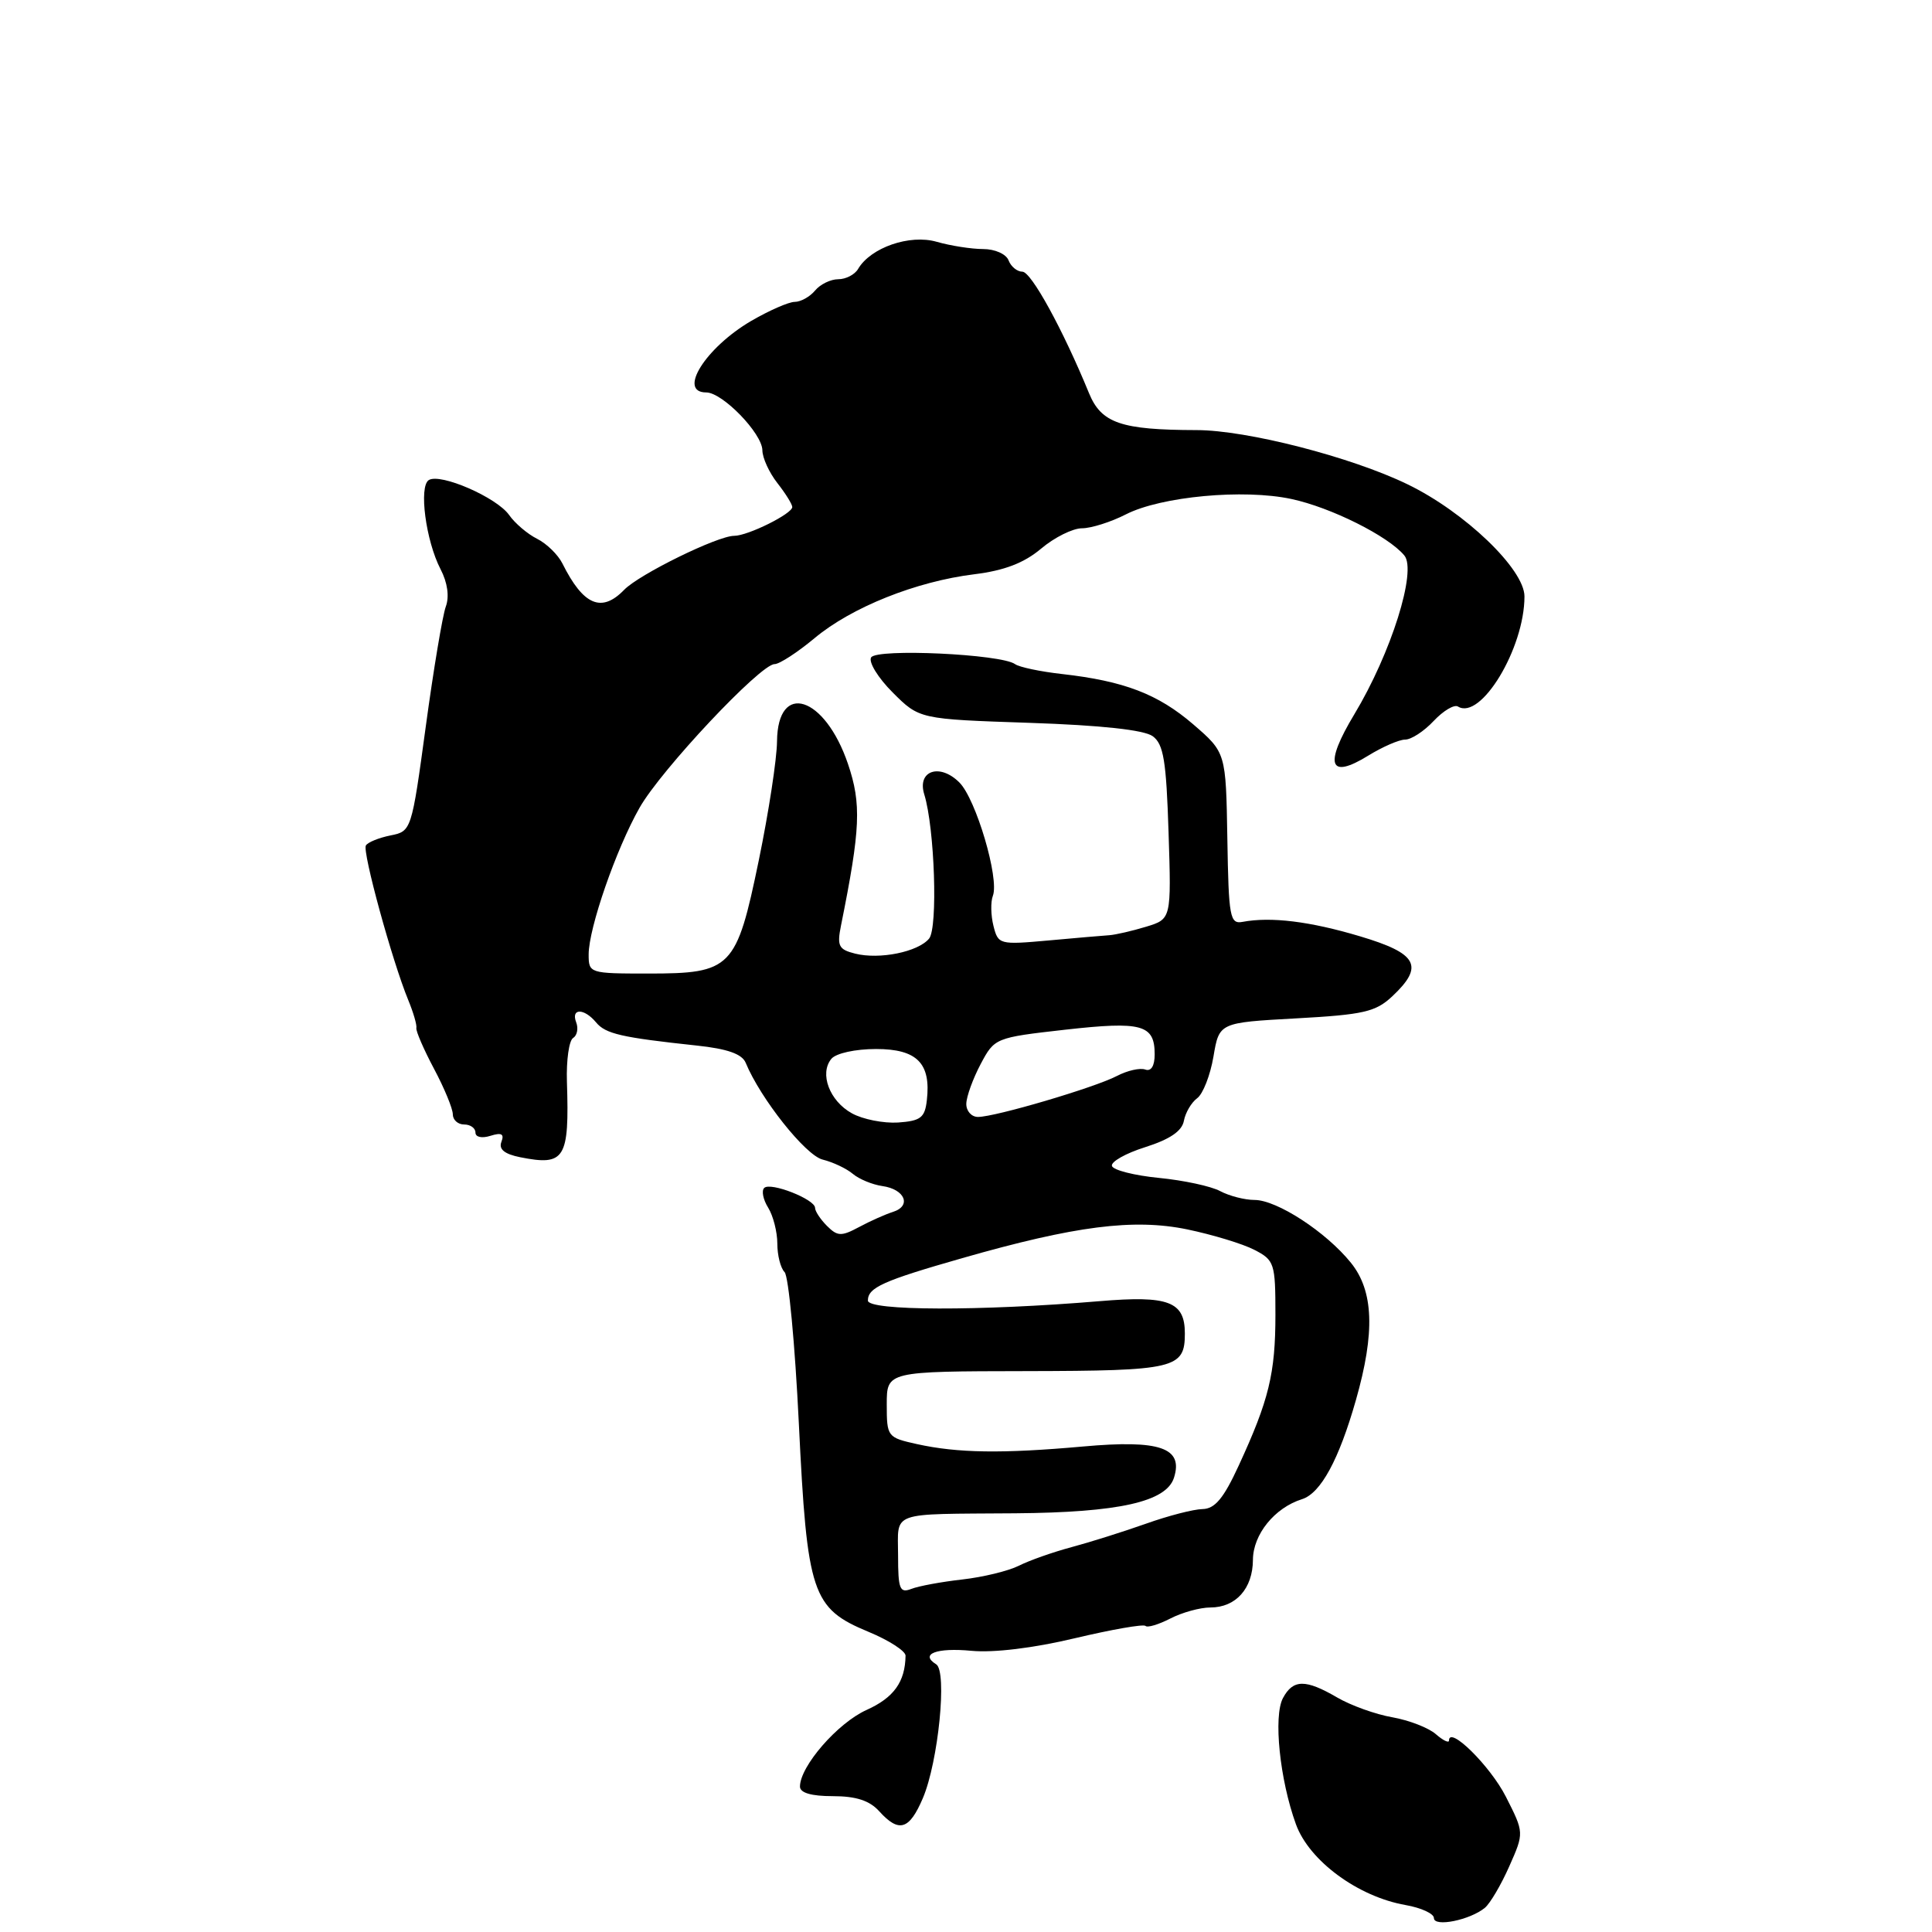 <?xml version="1.0" encoding="UTF-8" standalone="no"?>
<!DOCTYPE svg PUBLIC "-//W3C//DTD SVG 1.1//EN" "http://www.w3.org/Graphics/SVG/1.1/DTD/svg11.dtd" >
<svg xmlns="http://www.w3.org/2000/svg" xmlns:xlink="http://www.w3.org/1999/xlink" version="1.1" viewBox="0 0 256 256">
 <g >
 <path fill="currentColor"
d=" M 196.76 252.79 C 197.45 252.21 198.91 249.74 199.99 247.29 C 201.96 242.85 201.96 242.85 199.54 238.08 C 197.47 234.00 192.00 228.60 192.00 230.63 C 192.00 231.00 191.21 230.62 190.25 229.78 C 189.29 228.94 186.70 227.94 184.50 227.55 C 182.30 227.17 179.01 225.99 177.19 224.93 C 172.99 222.48 171.34 222.50 170.00 225.00 C 168.71 227.41 169.57 235.81 171.72 241.73 C 173.48 246.57 179.93 251.32 186.25 252.43 C 188.31 252.79 190.00 253.57 190.00 254.15 C 190.00 255.39 194.79 254.42 196.76 252.79 Z  M 122.29 238.25 C 124.34 233.41 125.53 221.45 124.05 220.53 C 121.84 219.16 124.09 218.30 128.72 218.74 C 131.65 219.02 136.95 218.38 142.40 217.08 C 147.29 215.92 151.51 215.18 151.78 215.44 C 152.04 215.71 153.52 215.26 155.08 214.46 C 156.63 213.66 159.02 213.00 160.38 213.00 C 163.76 213.00 166.00 210.49 166.02 206.68 C 166.04 203.32 168.89 199.79 172.52 198.65 C 175.00 197.87 177.42 193.42 179.67 185.50 C 182.22 176.56 182.02 171.06 179.00 167.32 C 175.71 163.24 169.20 159.00 166.23 159.00 C 164.93 159.00 162.89 158.47 161.68 157.83 C 160.48 157.18 156.84 156.40 153.58 156.08 C 150.32 155.76 147.51 155.05 147.34 154.50 C 147.16 153.95 149.15 152.82 151.76 152.00 C 155.00 150.97 156.62 149.88 156.87 148.52 C 157.07 147.44 157.86 146.09 158.63 145.52 C 159.40 144.96 160.37 142.47 160.79 140.00 C 161.55 135.50 161.55 135.50 171.76 134.94 C 180.68 134.45 182.28 134.08 184.48 132.02 C 188.75 128.01 187.85 126.34 180.19 124.06 C 173.56 122.08 168.41 121.45 164.66 122.15 C 162.97 122.47 162.80 121.58 162.63 111.11 C 162.44 99.72 162.44 99.72 158.11 95.98 C 153.44 91.96 148.94 90.24 140.71 89.31 C 137.85 88.99 135.05 88.40 134.50 88.00 C 132.67 86.67 116.18 85.90 115.43 87.11 C 115.06 87.72 116.34 89.81 118.28 91.75 C 121.82 95.29 121.82 95.29 136.41 95.78 C 145.93 96.10 151.60 96.72 152.74 97.55 C 154.18 98.60 154.54 100.82 154.84 110.30 C 155.21 121.78 155.21 121.78 151.85 122.80 C 150.01 123.36 147.82 123.86 147.00 123.92 C 146.18 123.97 142.52 124.29 138.89 124.62 C 132.43 125.20 132.26 125.15 131.64 122.69 C 131.29 121.30 131.25 119.50 131.56 118.70 C 132.44 116.42 129.32 105.88 127.13 103.69 C 124.53 101.08 121.49 102.11 122.47 105.26 C 123.85 109.73 124.29 122.94 123.11 124.37 C 121.64 126.14 116.54 127.17 113.31 126.36 C 111.12 125.81 110.89 125.35 111.44 122.62 C 114.02 109.81 114.16 106.53 112.36 101.22 C 109.30 92.21 103.04 90.21 102.96 98.22 C 102.94 100.57 101.85 107.66 100.55 113.97 C 97.58 128.35 96.94 129.00 85.89 129.00 C 78.11 129.00 78.00 128.96 78.00 126.47 C 78.00 122.99 81.63 112.52 84.74 107.04 C 87.57 102.03 100.76 88.00 102.63 88.00 C 103.28 88.00 105.66 86.45 107.92 84.57 C 112.83 80.46 121.40 77.04 129.12 76.09 C 133.08 75.60 135.69 74.60 137.95 72.70 C 139.71 71.21 142.15 70.00 143.37 70.00 C 144.58 70.00 147.21 69.17 149.20 68.15 C 153.86 65.78 164.79 64.76 171.12 66.12 C 176.37 67.24 183.96 71.04 186.08 73.60 C 187.77 75.63 184.33 86.55 179.46 94.64 C 175.42 101.35 176.09 103.34 181.29 100.13 C 183.19 98.96 185.39 98.00 186.19 98.00 C 187.00 98.00 188.70 96.89 189.97 95.53 C 191.25 94.17 192.70 93.31 193.19 93.62 C 196.21 95.49 202.00 85.91 202.00 79.03 C 202.00 75.43 194.09 67.84 186.50 64.17 C 179.01 60.54 165.23 57.00 158.56 56.99 C 148.53 56.97 145.93 56.07 144.30 52.10 C 140.84 43.66 136.64 36.00 135.47 36.00 C 134.78 36.00 133.95 35.32 133.64 34.50 C 133.32 33.66 131.83 33.00 130.27 33.00 C 128.74 33.00 125.97 32.57 124.12 32.04 C 120.55 31.01 115.36 32.80 113.70 35.64 C 113.26 36.39 112.08 37.00 111.07 37.00 C 110.07 37.00 108.68 37.67 108.00 38.50 C 107.32 39.32 106.10 40.00 105.31 40.00 C 104.51 40.00 101.90 41.15 99.51 42.54 C 93.48 46.08 89.76 52.00 93.58 52.00 C 95.73 52.00 100.99 57.42 101.02 59.67 C 101.03 60.68 101.92 62.62 103.00 64.00 C 104.08 65.38 104.97 66.80 104.98 67.18 C 105.01 68.06 99.10 71.00 97.28 71.00 C 95.08 71.00 84.70 76.10 82.71 78.15 C 79.71 81.25 77.29 80.22 74.52 74.66 C 73.94 73.50 72.43 72.02 71.16 71.39 C 69.90 70.76 68.23 69.34 67.46 68.24 C 65.82 65.91 58.36 62.66 56.82 63.61 C 55.47 64.45 56.42 71.66 58.38 75.43 C 59.30 77.20 59.56 79.06 59.07 80.38 C 58.64 81.55 57.44 88.72 56.41 96.32 C 54.54 110.06 54.51 110.15 51.74 110.70 C 50.21 111.01 48.74 111.60 48.48 112.03 C 47.99 112.83 51.95 127.30 54.09 132.50 C 54.77 134.15 55.26 135.82 55.17 136.22 C 55.09 136.61 56.14 139.04 57.51 141.62 C 58.88 144.19 60.00 146.91 60.00 147.65 C 60.00 148.39 60.67 149.00 61.50 149.00 C 62.33 149.00 63.00 149.48 63.00 150.07 C 63.00 150.68 63.85 150.86 64.99 150.50 C 66.46 150.04 66.84 150.25 66.44 151.30 C 66.06 152.28 66.84 152.92 68.93 153.34 C 74.86 154.52 75.45 153.57 75.12 143.32 C 75.03 140.47 75.40 137.87 75.94 137.54 C 76.47 137.21 76.66 136.28 76.35 135.47 C 75.62 133.57 77.40 133.57 78.98 135.47 C 80.24 136.99 82.31 137.47 92.31 138.54 C 96.39 138.97 98.33 139.66 98.81 140.83 C 100.77 145.58 106.74 153.09 109.00 153.65 C 110.38 153.99 112.17 154.84 113.00 155.54 C 113.83 156.24 115.59 156.97 116.92 157.16 C 119.91 157.58 120.82 159.79 118.33 160.58 C 117.32 160.90 115.30 161.80 113.83 162.59 C 111.48 163.85 110.97 163.83 109.58 162.44 C 108.71 161.57 108.00 160.49 108.00 160.05 C 108.00 158.91 102.08 156.59 101.26 157.41 C 100.88 157.78 101.12 158.96 101.79 160.03 C 102.45 161.10 103.00 163.24 103.00 164.79 C 103.00 166.33 103.43 168.03 103.96 168.56 C 104.49 169.09 105.34 178.11 105.85 188.60 C 106.95 211.22 107.58 213.11 115.07 216.22 C 117.78 217.34 119.99 218.77 119.99 219.38 C 119.94 222.86 118.44 224.95 114.82 226.58 C 110.98 228.31 106.00 234.05 106.00 236.73 C 106.00 237.56 107.50 238.00 110.35 238.00 C 113.42 238.00 115.22 238.58 116.50 240.00 C 119.12 242.90 120.49 242.48 122.29 238.25 Z  M 119.00 206.11 C 119.00 200.16 117.64 200.65 134.50 200.52 C 148.27 200.41 154.55 199.00 155.56 195.80 C 156.82 191.83 153.70 190.75 143.50 191.67 C 132.76 192.63 126.89 192.54 121.50 191.35 C 117.58 190.48 117.50 190.38 117.50 186.09 C 117.50 181.71 117.50 181.71 136.00 181.68 C 155.75 181.64 157.00 181.34 157.00 176.69 C 157.00 172.46 154.84 171.64 145.73 172.41 C 129.85 173.74 115.00 173.70 115.00 172.33 C 115.00 170.61 117.00 169.71 127.50 166.71 C 142.45 162.43 150.22 161.44 157.31 162.90 C 160.67 163.60 164.67 164.81 166.21 165.61 C 168.87 166.98 169.00 167.39 169.00 174.20 C 169.00 182.00 168.14 185.52 164.13 194.21 C 162.14 198.54 160.98 199.93 159.34 199.96 C 158.15 199.98 154.78 200.85 151.84 201.90 C 148.90 202.94 144.47 204.34 142.00 205.00 C 139.53 205.66 136.38 206.77 135.00 207.47 C 133.62 208.16 130.25 208.98 127.50 209.29 C 124.75 209.60 121.71 210.16 120.75 210.54 C 119.22 211.13 119.00 210.56 119.00 206.11 Z  M 112.88 147.52 C 109.91 145.88 108.55 142.25 110.16 140.30 C 110.78 139.56 113.33 139.00 116.09 139.00 C 121.51 139.00 123.38 140.89 122.81 145.80 C 122.55 148.10 121.99 148.53 119.00 148.74 C 117.08 148.86 114.32 148.32 112.88 147.52 Z  M 128.04 146.25 C 128.06 145.29 128.92 142.93 129.94 141.00 C 131.78 137.53 131.87 137.49 141.15 136.44 C 151.32 135.30 153.00 135.76 153.00 139.71 C 153.00 141.25 152.53 142.00 151.75 141.72 C 151.06 141.47 149.38 141.85 148.00 142.57 C 145.03 144.12 131.87 148.00 129.59 148.00 C 128.72 148.00 128.02 147.21 128.04 146.25 Z "/>
</g>
</svg>